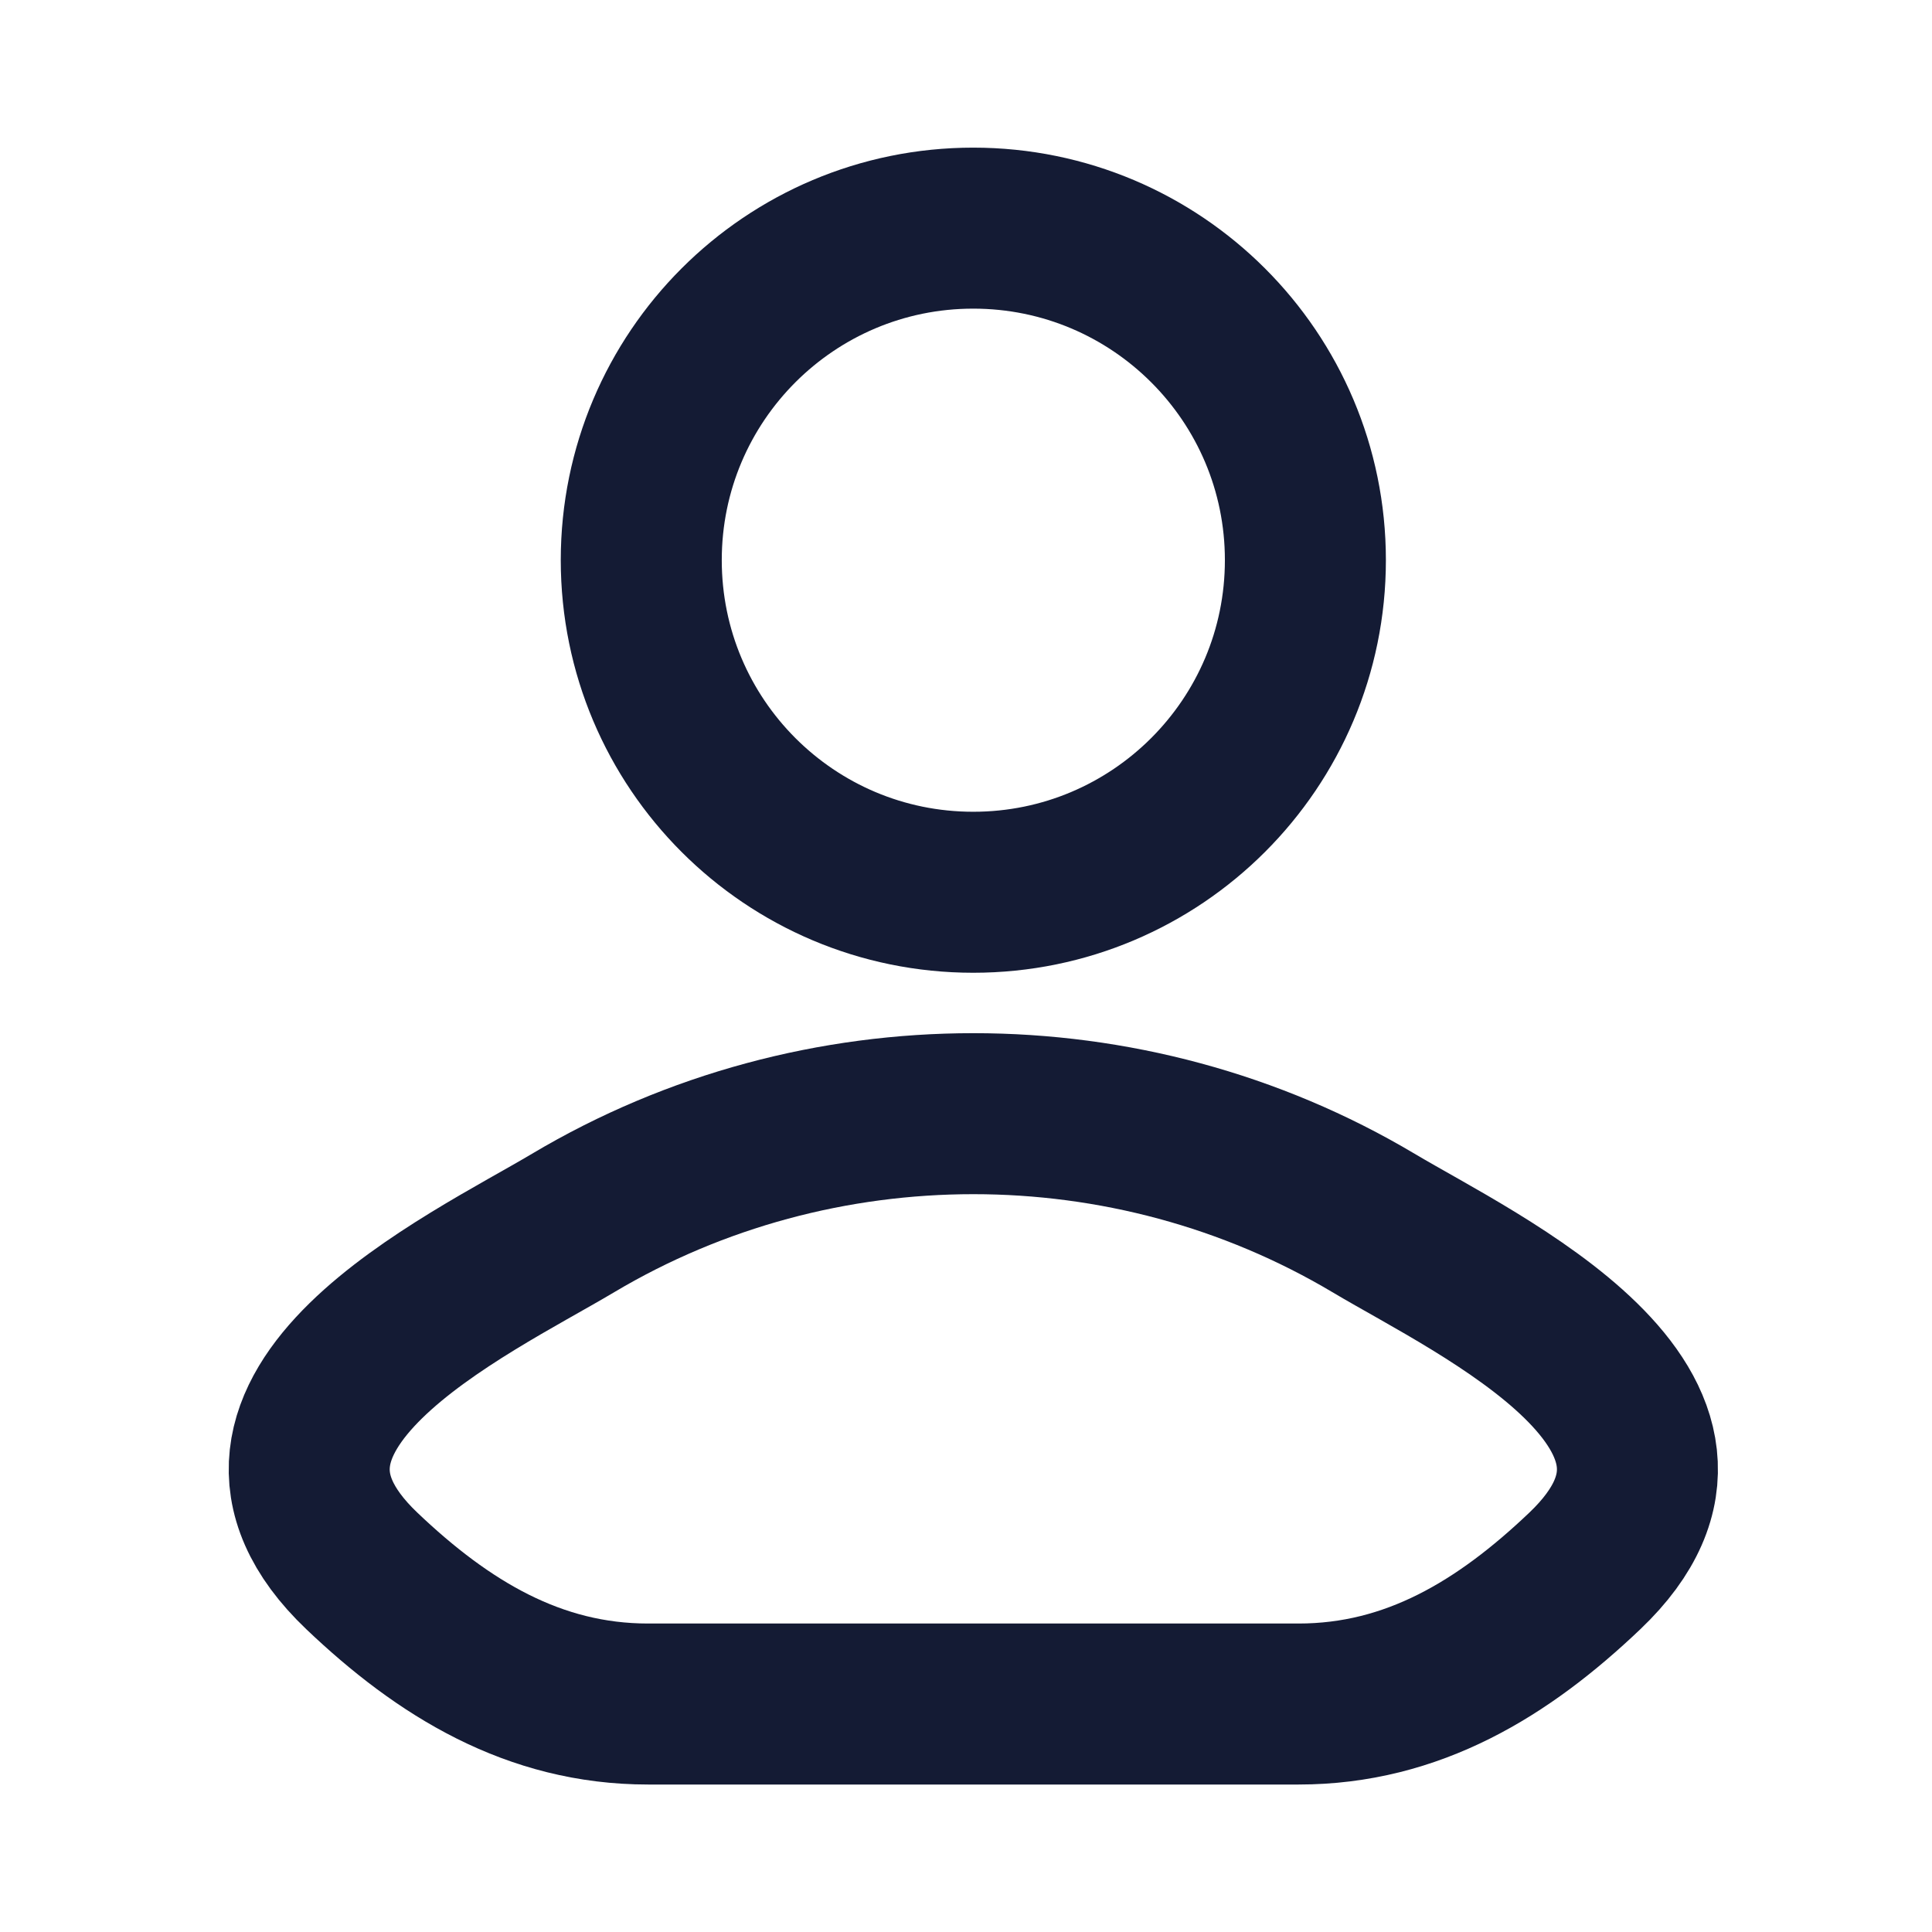 <svg width="12" height="12" viewBox="0 0 12 12" fill="none" xmlns="http://www.w3.org/2000/svg">
<g clip-path="url(#clip0_6443_8273)">
<path d="M3.56 7.596C2.912 7.982 1.212 8.771 2.247 9.757C2.753 10.239 3.316 10.584 4.025 10.584H8.066C8.775 10.584 9.338 10.239 9.844 9.757C10.879 8.771 9.179 7.982 8.531 7.596C7.01 6.691 5.081 6.691 3.56 7.596Z" stroke="#141B34" stroke-linecap="round" stroke-linejoin="round"/>
<path d="M8.108 3.479C8.108 4.619 7.184 5.542 6.045 5.542C4.906 5.542 3.983 4.619 3.983 3.479C3.983 2.34 4.906 1.417 6.045 1.417C7.184 1.417 8.108 2.34 8.108 3.479Z" stroke="#141B34"/>
</g>
<defs>
<clipPath id="clip0_6443_8273">
<rect width="11" height="11" fill="white" transform="translate(0.545 0.5)"/>
</clipPath>
</defs>
</svg>
